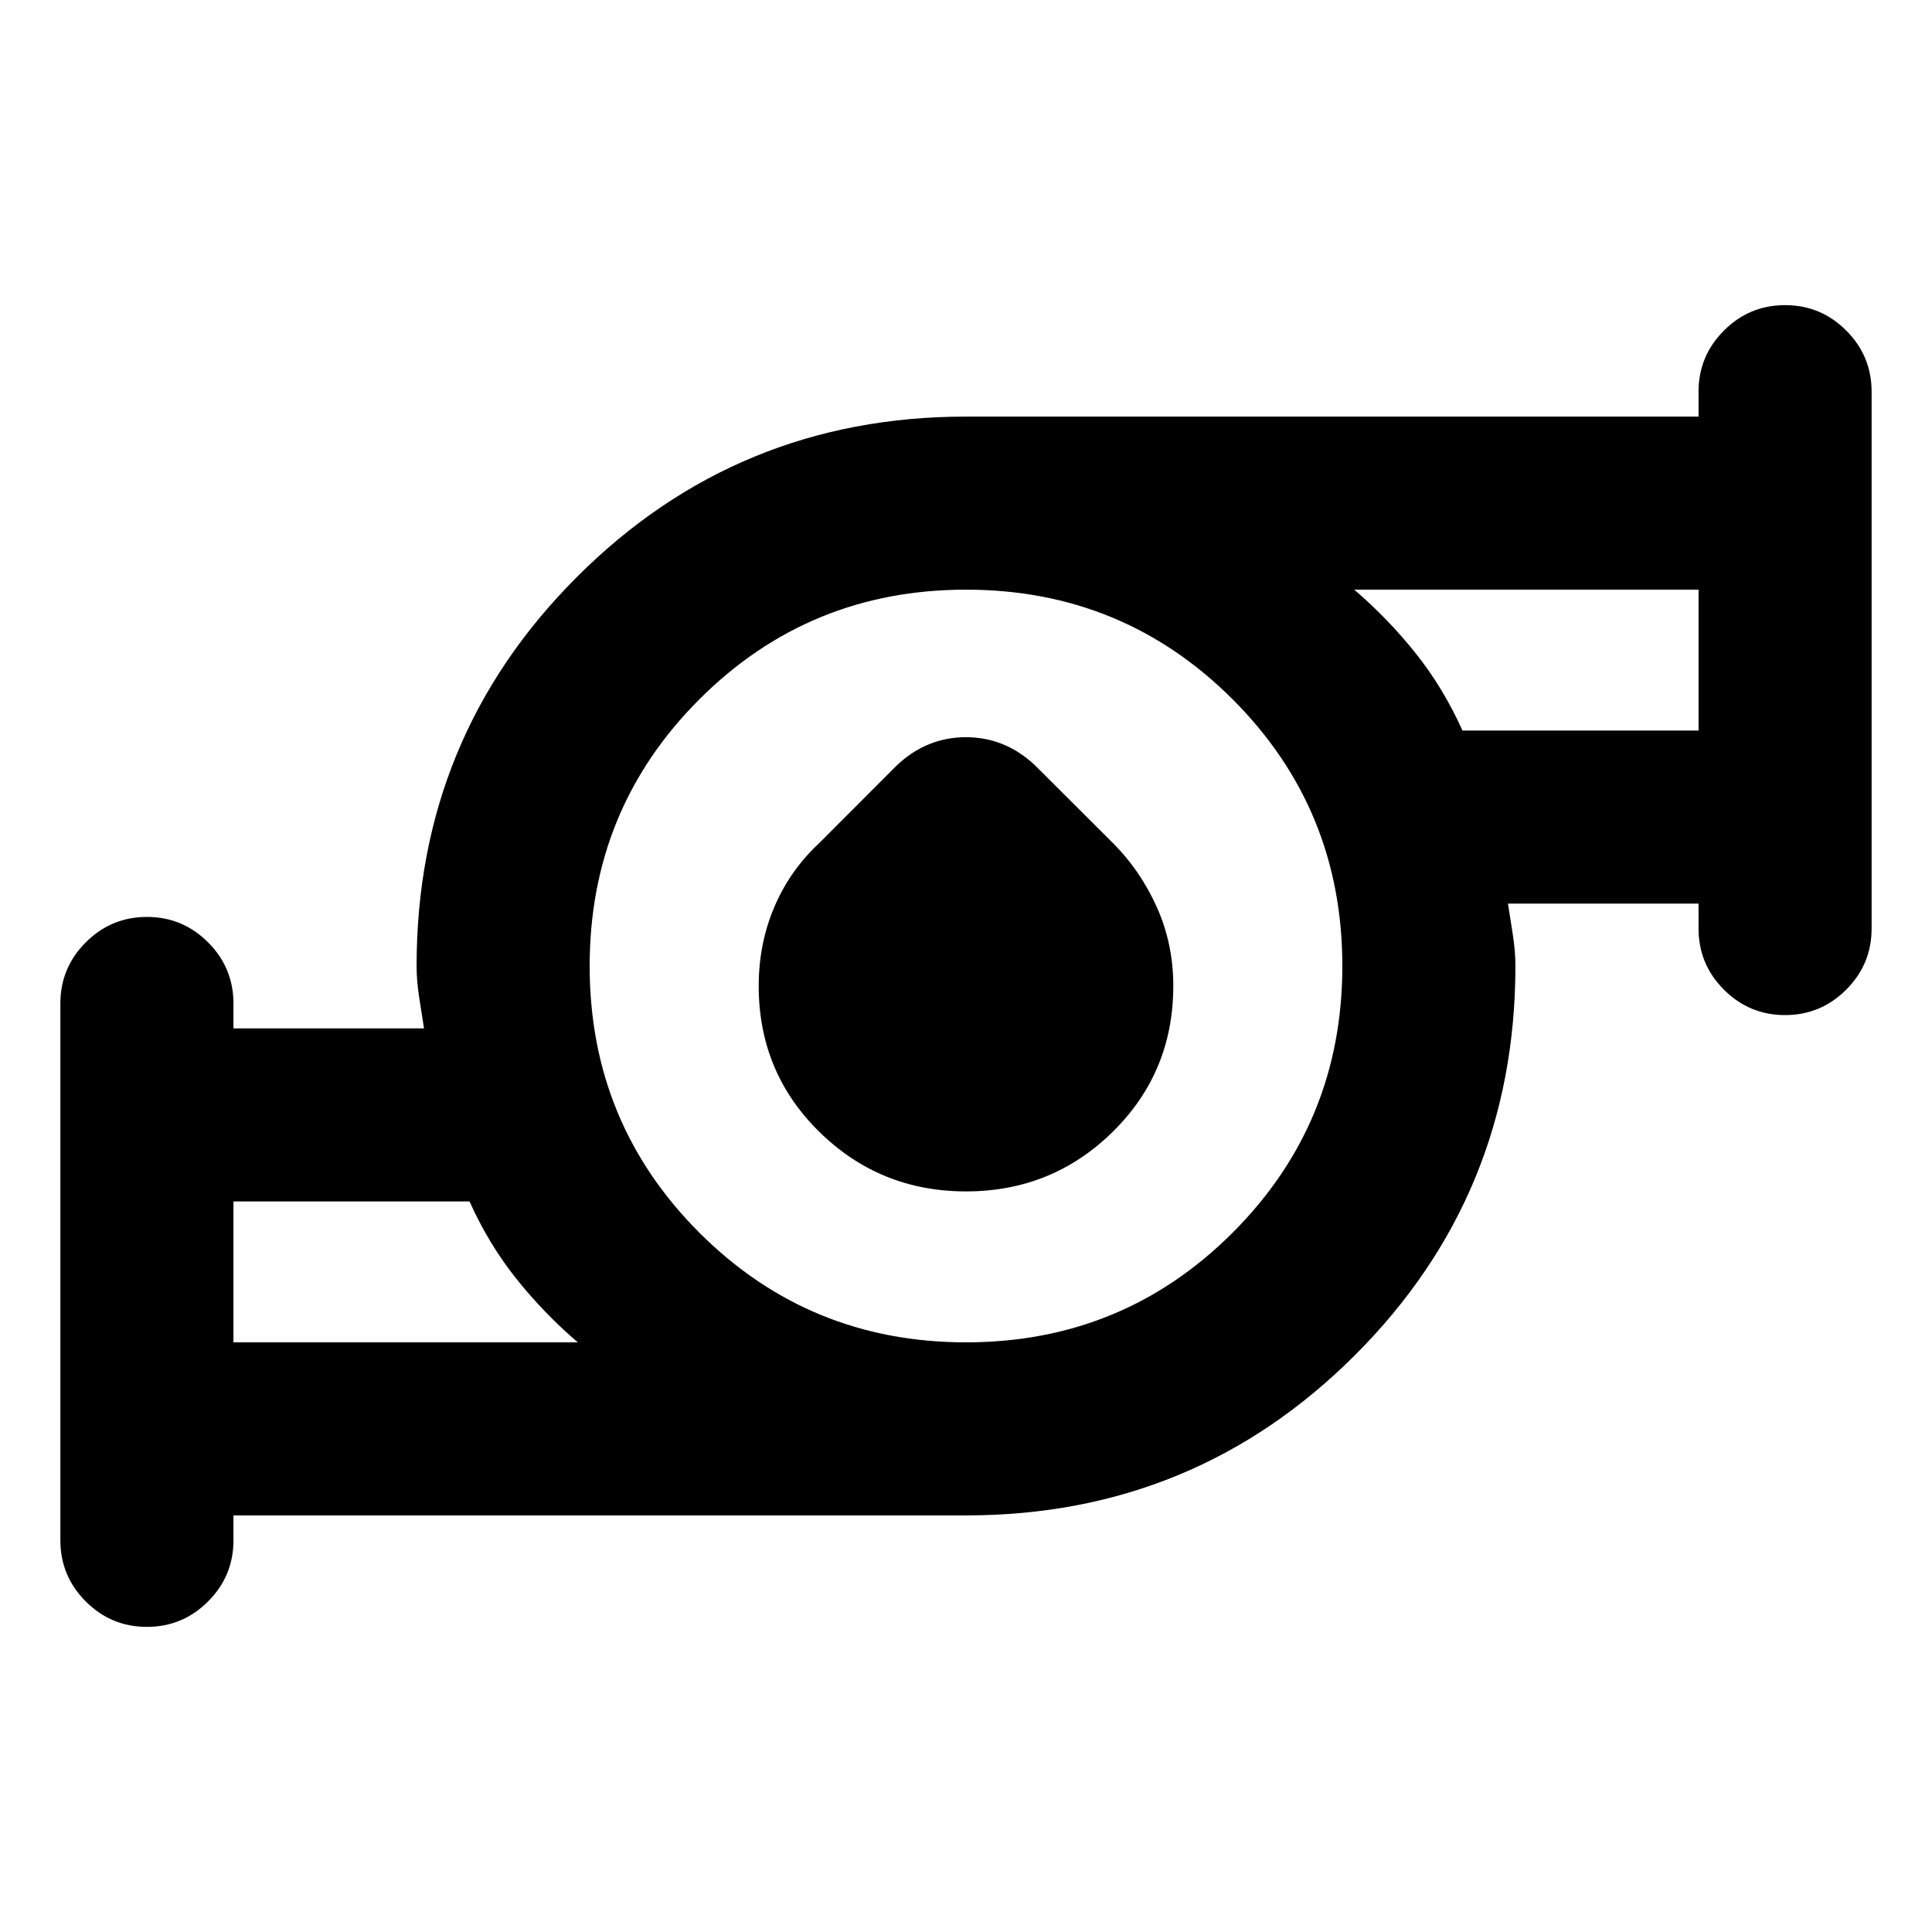 <svg xmlns="http://www.w3.org/2000/svg" height="24" viewBox="0 -960 960 960" width="24"><path d="M116.001-293h171.078q-16.769-14.385-30.5-31.577-13.731-17.193-23.27-38.424H116.001V-293ZM480-293q78 0 132.5-54.5T667-480q0-78-54.5-132.5T480-667q-78 0-132.5 54.5T293-480q0 78 54.5 132.5T480-293Zm246.691-303.999h117.308V-667H672.921q16.769 14.385 30.5 31.577 13.731 17.193 23.27 38.424Zm-610.69 389.998v12.385q0 17.749-12.629 30.374t-30.384 12.625q-17.755 0-30.37-12.625-12.616-12.625-12.616-30.374v-266.768q0-17.75 12.629-30.375t30.384-12.625q17.755 0 30.371 12.625 12.615 12.625 12.615 30.375v12.385h94.693q-1.154-7.308-2.423-15.501-1.27-8.192-1.27-15.5 0-113.642 79.679-193.32 79.678-79.679 193.32-79.679h363.999v-12.385q0-17.749 12.629-30.374t30.384-12.625q17.755 0 30.371 12.625 12.615 12.625 12.615 30.374v266.768q0 17.75-12.629 30.375t-30.384 12.625q-17.755 0-30.371-12.625-12.615-12.625-12.615-30.375v-12.385h-94.693q1.154 7.308 2.423 15.501 1.27 8.192 1.27 15.5 0 113.642-79.679 193.32-79.678 79.679-193.32 79.679H116.001Zm364.021-161q-42.791 0-72.906-29.594-30.115-29.594-30.115-72.486 0-20.996 7.744-39.214 7.745-18.218 22.334-31.793l38.668-38.723q14.792-13.88 34.207-13.88 19.416 0 34.228 13.863l38.742 38.66q13.614 13.553 21.845 31.8 8.23 18.247 8.23 39.244 0 42.893-30.093 72.508-30.094 29.615-72.884 29.615ZM116.001-293v-70.001V-293Zm727.998-303.999V-667v70.001ZM480-480Z"/></svg>